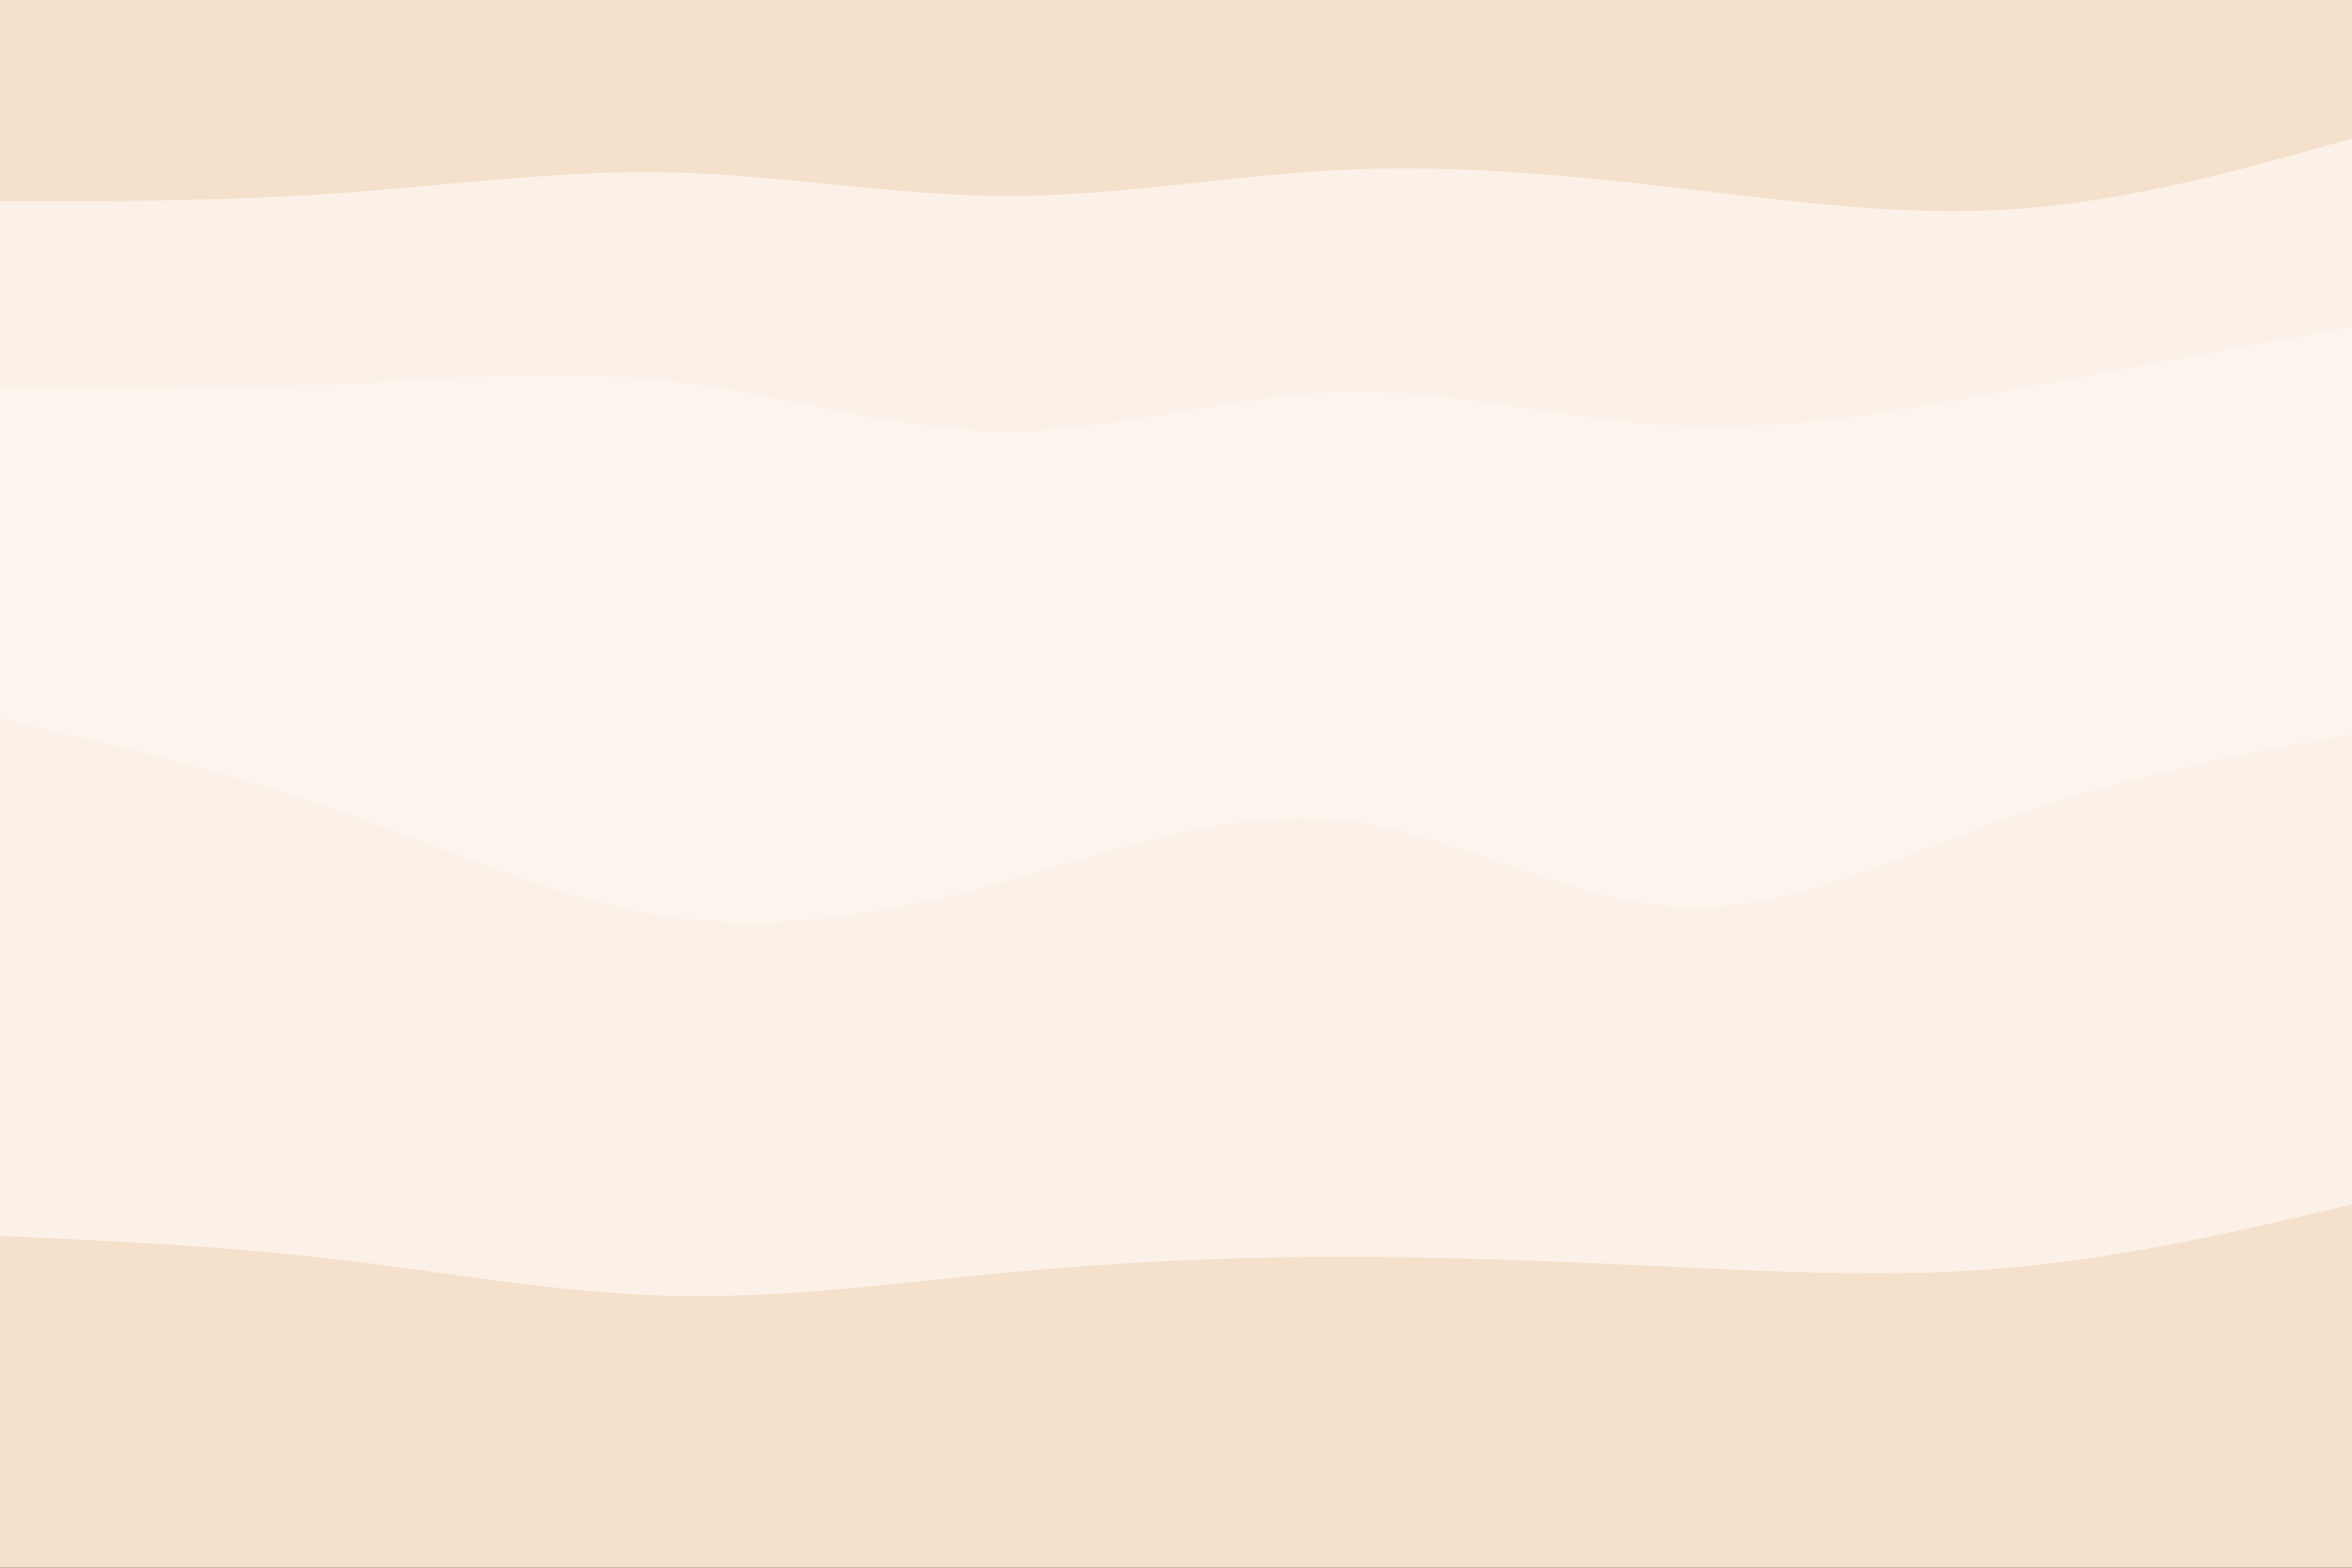 <svg id="visual" viewBox="0 0 900 600" width="900" height="600" xmlns="http://www.w3.org/2000/svg" xmlns:xlink="http://www.w3.org/1999/xlink" version="1.1"><rect x="0" y="0" width="900" height="600" fill="#333333" stroke="none"/><path d="M0 79L21.5 79C43 79 86 79 128.8 76C171.7 73 214.3 67 257.2 68C300 69 343 77 385.8 77C428.7 77 471.3 69 514.2 67C557 65 600 69 642.8 74C685.7 79 728.3 85 771.2 82C814 79 857 67 878.5 61L900 55L900 0L878.5 0C857 0 814 0 771.2 0C728.3 0 685.7 0 642.8 0C600 0 557 0 514.2 0C471.3 0 428.7 0 385.8 0C343 0 300 0 257.2 0C214.3 0 171.7 0 128.8 0C86 0 43 0 21.5 0L0 0Z" fill="#f5e0cb"></path><path d="M0 151L21.5 151C43 151 86 151 128.8 149C171.7 147 214.3 143 257.2 148C300 153 343 167 385.8 167C428.7 167 471.3 153 514.2 152C557 151 600 163 642.8 165C685.7 167 728.3 159 771.2 151C814 143 857 135 878.5 131L900 127L900 53L878.5 59C857 65 814 77 771.2 80C728.3 83 685.7 77 642.8 72C600 67 557 63 514.2 65C471.3 67 428.7 75 385.8 75C343 75 300 67 257.2 66C214.3 65 171.7 71 128.8 74C86 77 43 77 21.5 77L0 77Z" fill="#fbf1e8"></path><path d="M0 277L21.5 282C43 287 86 297 128.8 312C171.7 327 214.3 347 257.2 353C300 359 343 351 385.8 339C428.7 327 471.3 311 514.2 316C557 321 600 347 642.8 349C685.7 351 728.3 329 771.2 314C814 299 857 291 878.5 287L900 283L900 125L878.5 129C857 133 814 141 771.2 149C728.3 157 685.7 165 642.8 163C600 161 557 149 514.2 150C471.3 151 428.7 165 385.8 165C343 165 300 151 257.2 146C214.3 141 171.7 145 128.8 147C86 149 43 149 21.5 149L0 149Z" fill="#fcf5ee"></path><path d="M0 475L21.5 476C43 477 86 479 128.8 484C171.7 489 214.3 497 257.2 498C300 499 343 493 385.8 489C428.7 485 471.3 483 514.2 483C557 483 600 485 642.8 487C685.7 489 728.3 491 771.2 487C814 483 857 473 878.5 468L900 463L900 281L878.5 285C857 289 814 297 771.2 312C728.3 327 685.7 349 642.8 347C600 345 557 319 514.2 314C471.3 309 428.7 325 385.8 337C343 349 300 357 257.2 351C214.3 345 171.7 325 128.8 310C86 295 43 285 21.5 280L0 275Z" fill="#fbf1e8"></path><path d="M0 601L21.5 601C43 601 86 601 128.8 601C171.7 601 214.3 601 257.2 601C300 601 343 601 385.8 601C428.7 601 471.3 601 514.2 601C557 601 600 601 642.8 601C685.7 601 728.3 601 771.2 601C814 601 857 601 878.5 601L900 601L900 461L878.5 466C857 471 814 481 771.2 485C728.3 489 685.7 487 642.8 485C600 483 557 481 514.2 481C471.3 481 428.7 483 385.8 487C343 491 300 497 257.2 496C214.3 495 171.7 487 128.8 482C86 477 43 475 21.5 474L0 473Z" fill="#f5e0cb"></path></svg>
